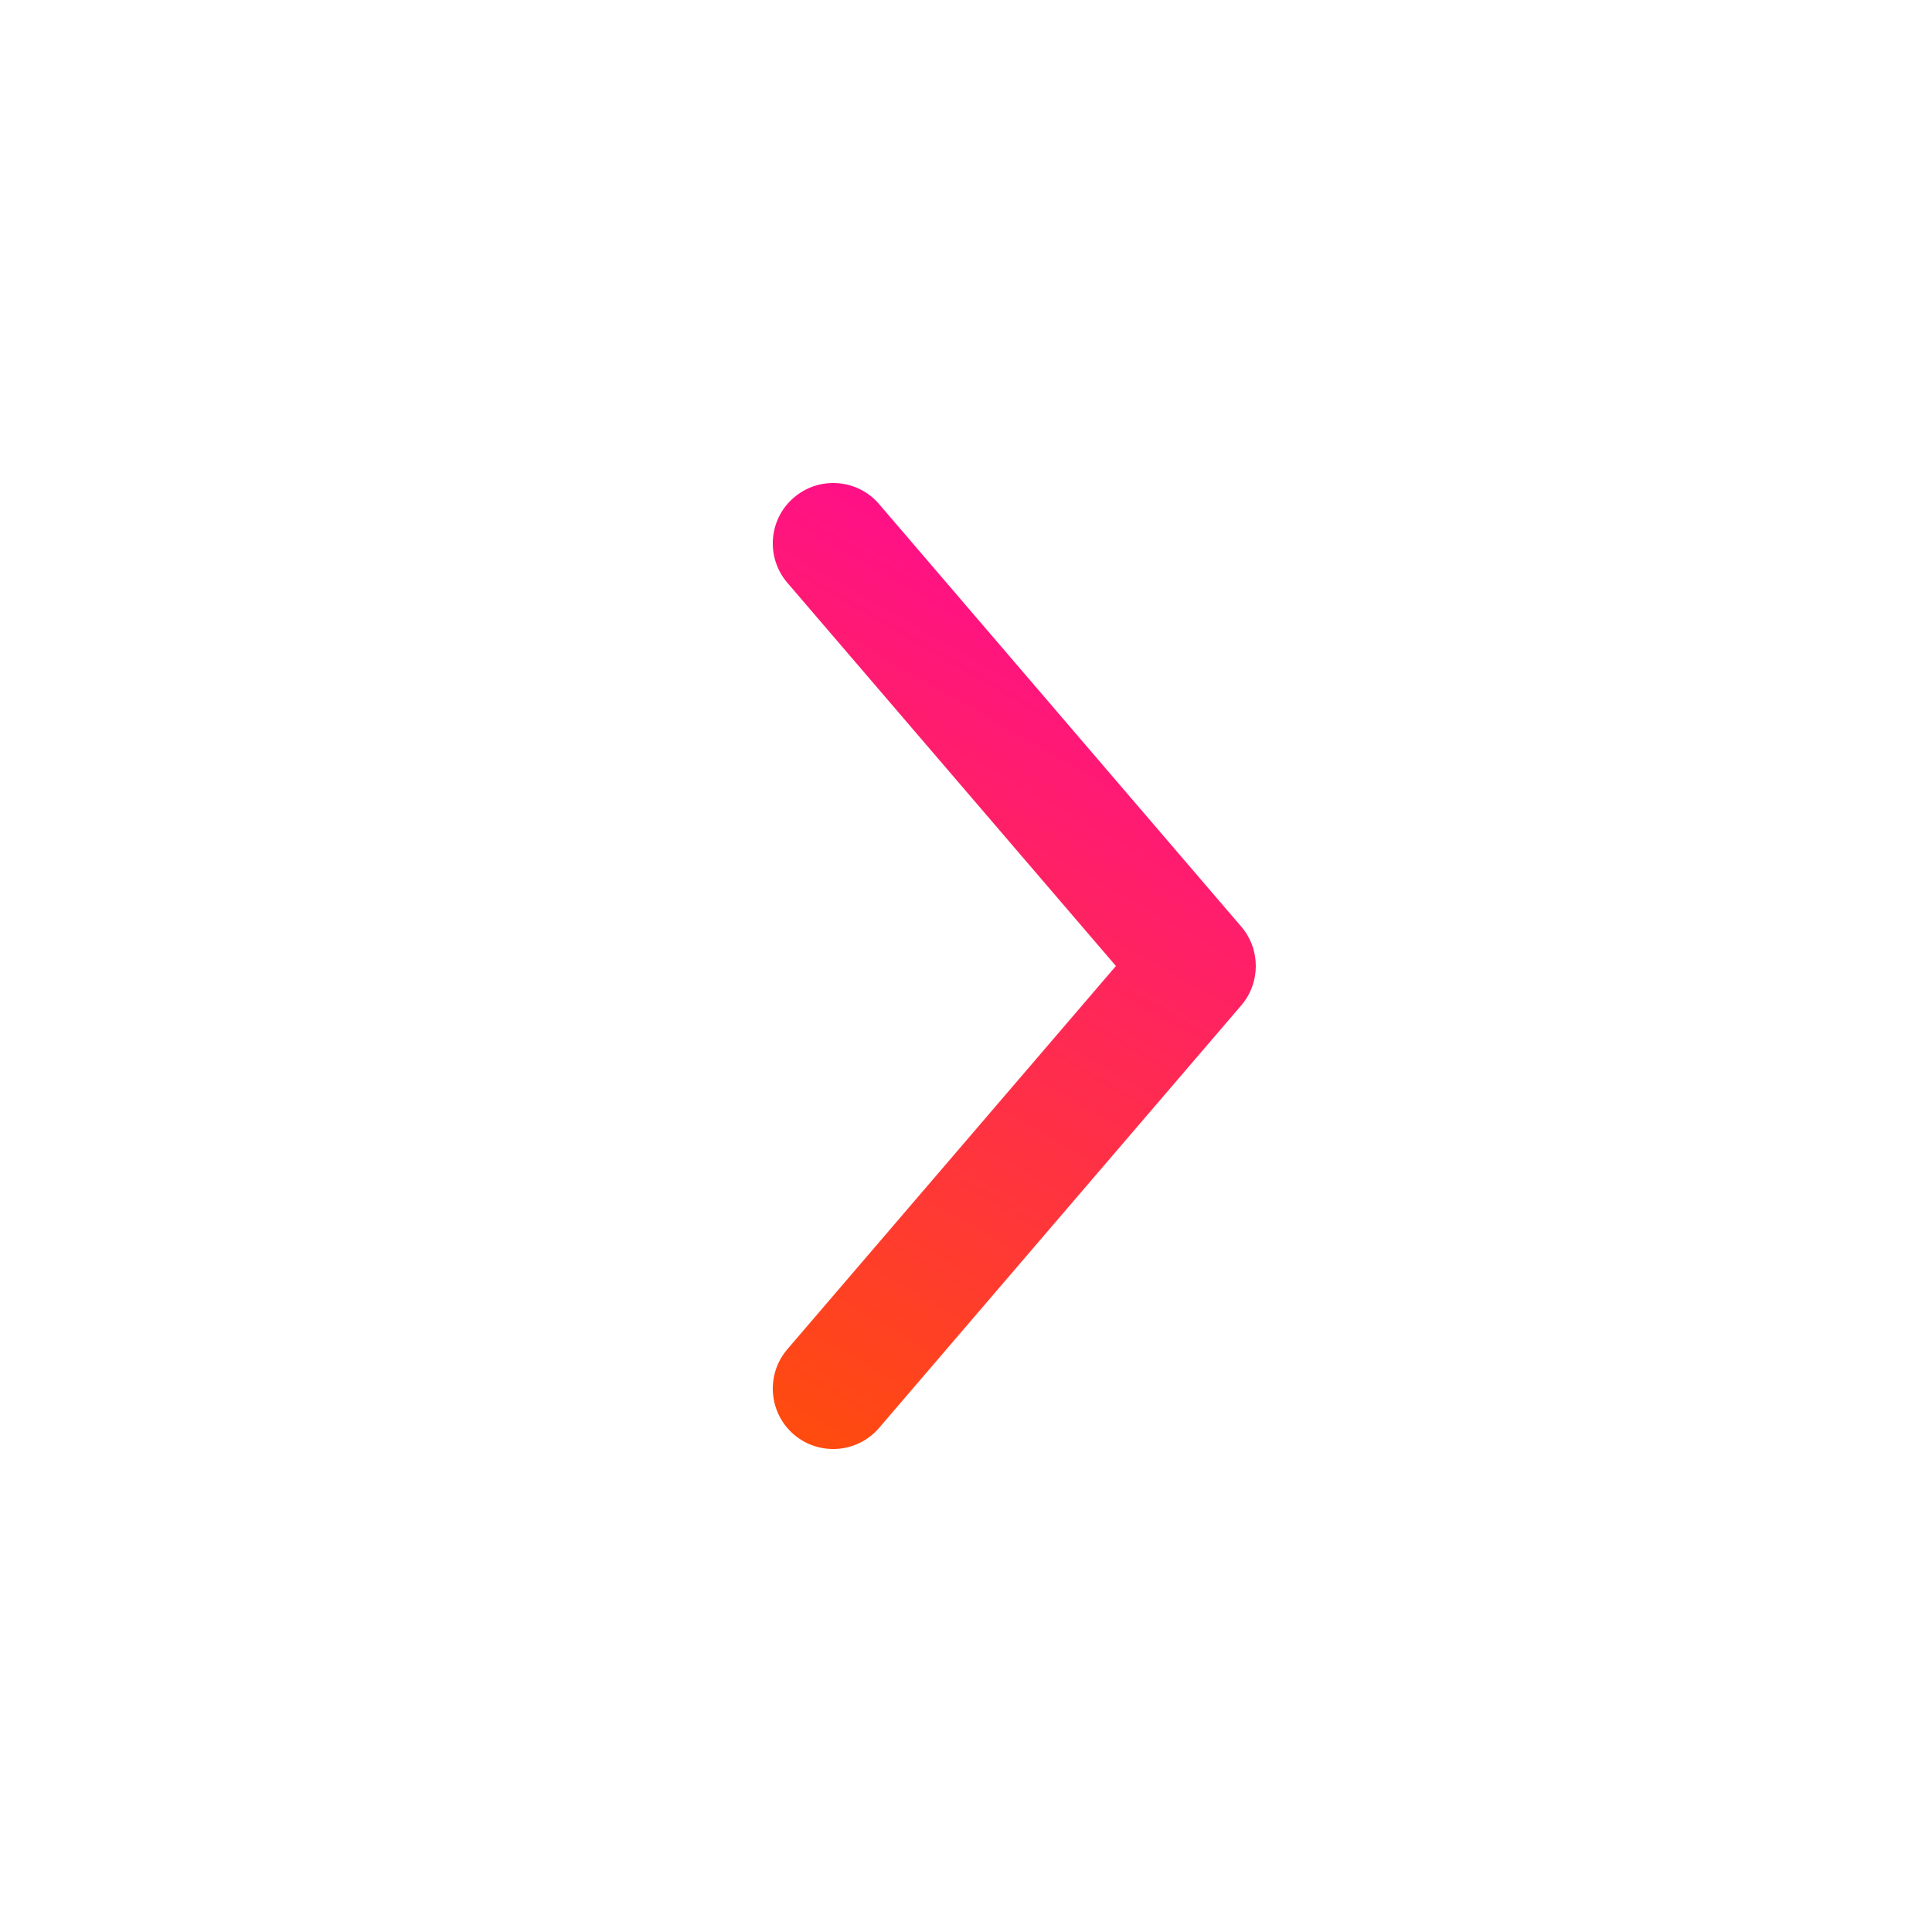 <svg width="20" height="20" viewBox="0 0 20 20" fill="none" xmlns="http://www.w3.org/2000/svg">
<path d="M8.15 6.032C7.926 5.77 7.956 5.375 8.218 5.151C8.48 4.926 8.875 4.956 9.1 5.218L12.85 9.593C13.05 9.827 13.05 10.173 12.85 10.407L9.1 14.782C8.875 15.044 8.48 15.074 8.218 14.85C7.956 14.625 7.926 14.23 8.15 13.968L11.552 10L8.15 6.032Z" fill="url(#paint0_linear_113_391)"/>
<defs>
<linearGradient id="paint0_linear_113_391" x1="8" y1="15.895" x2="14.109" y2="5.264" gradientUnits="userSpaceOnUse">
<stop stop-color="#FF5200"/>
<stop offset="1" stop-color="#FF00A8"/>
</linearGradient>
</defs>
</svg>

